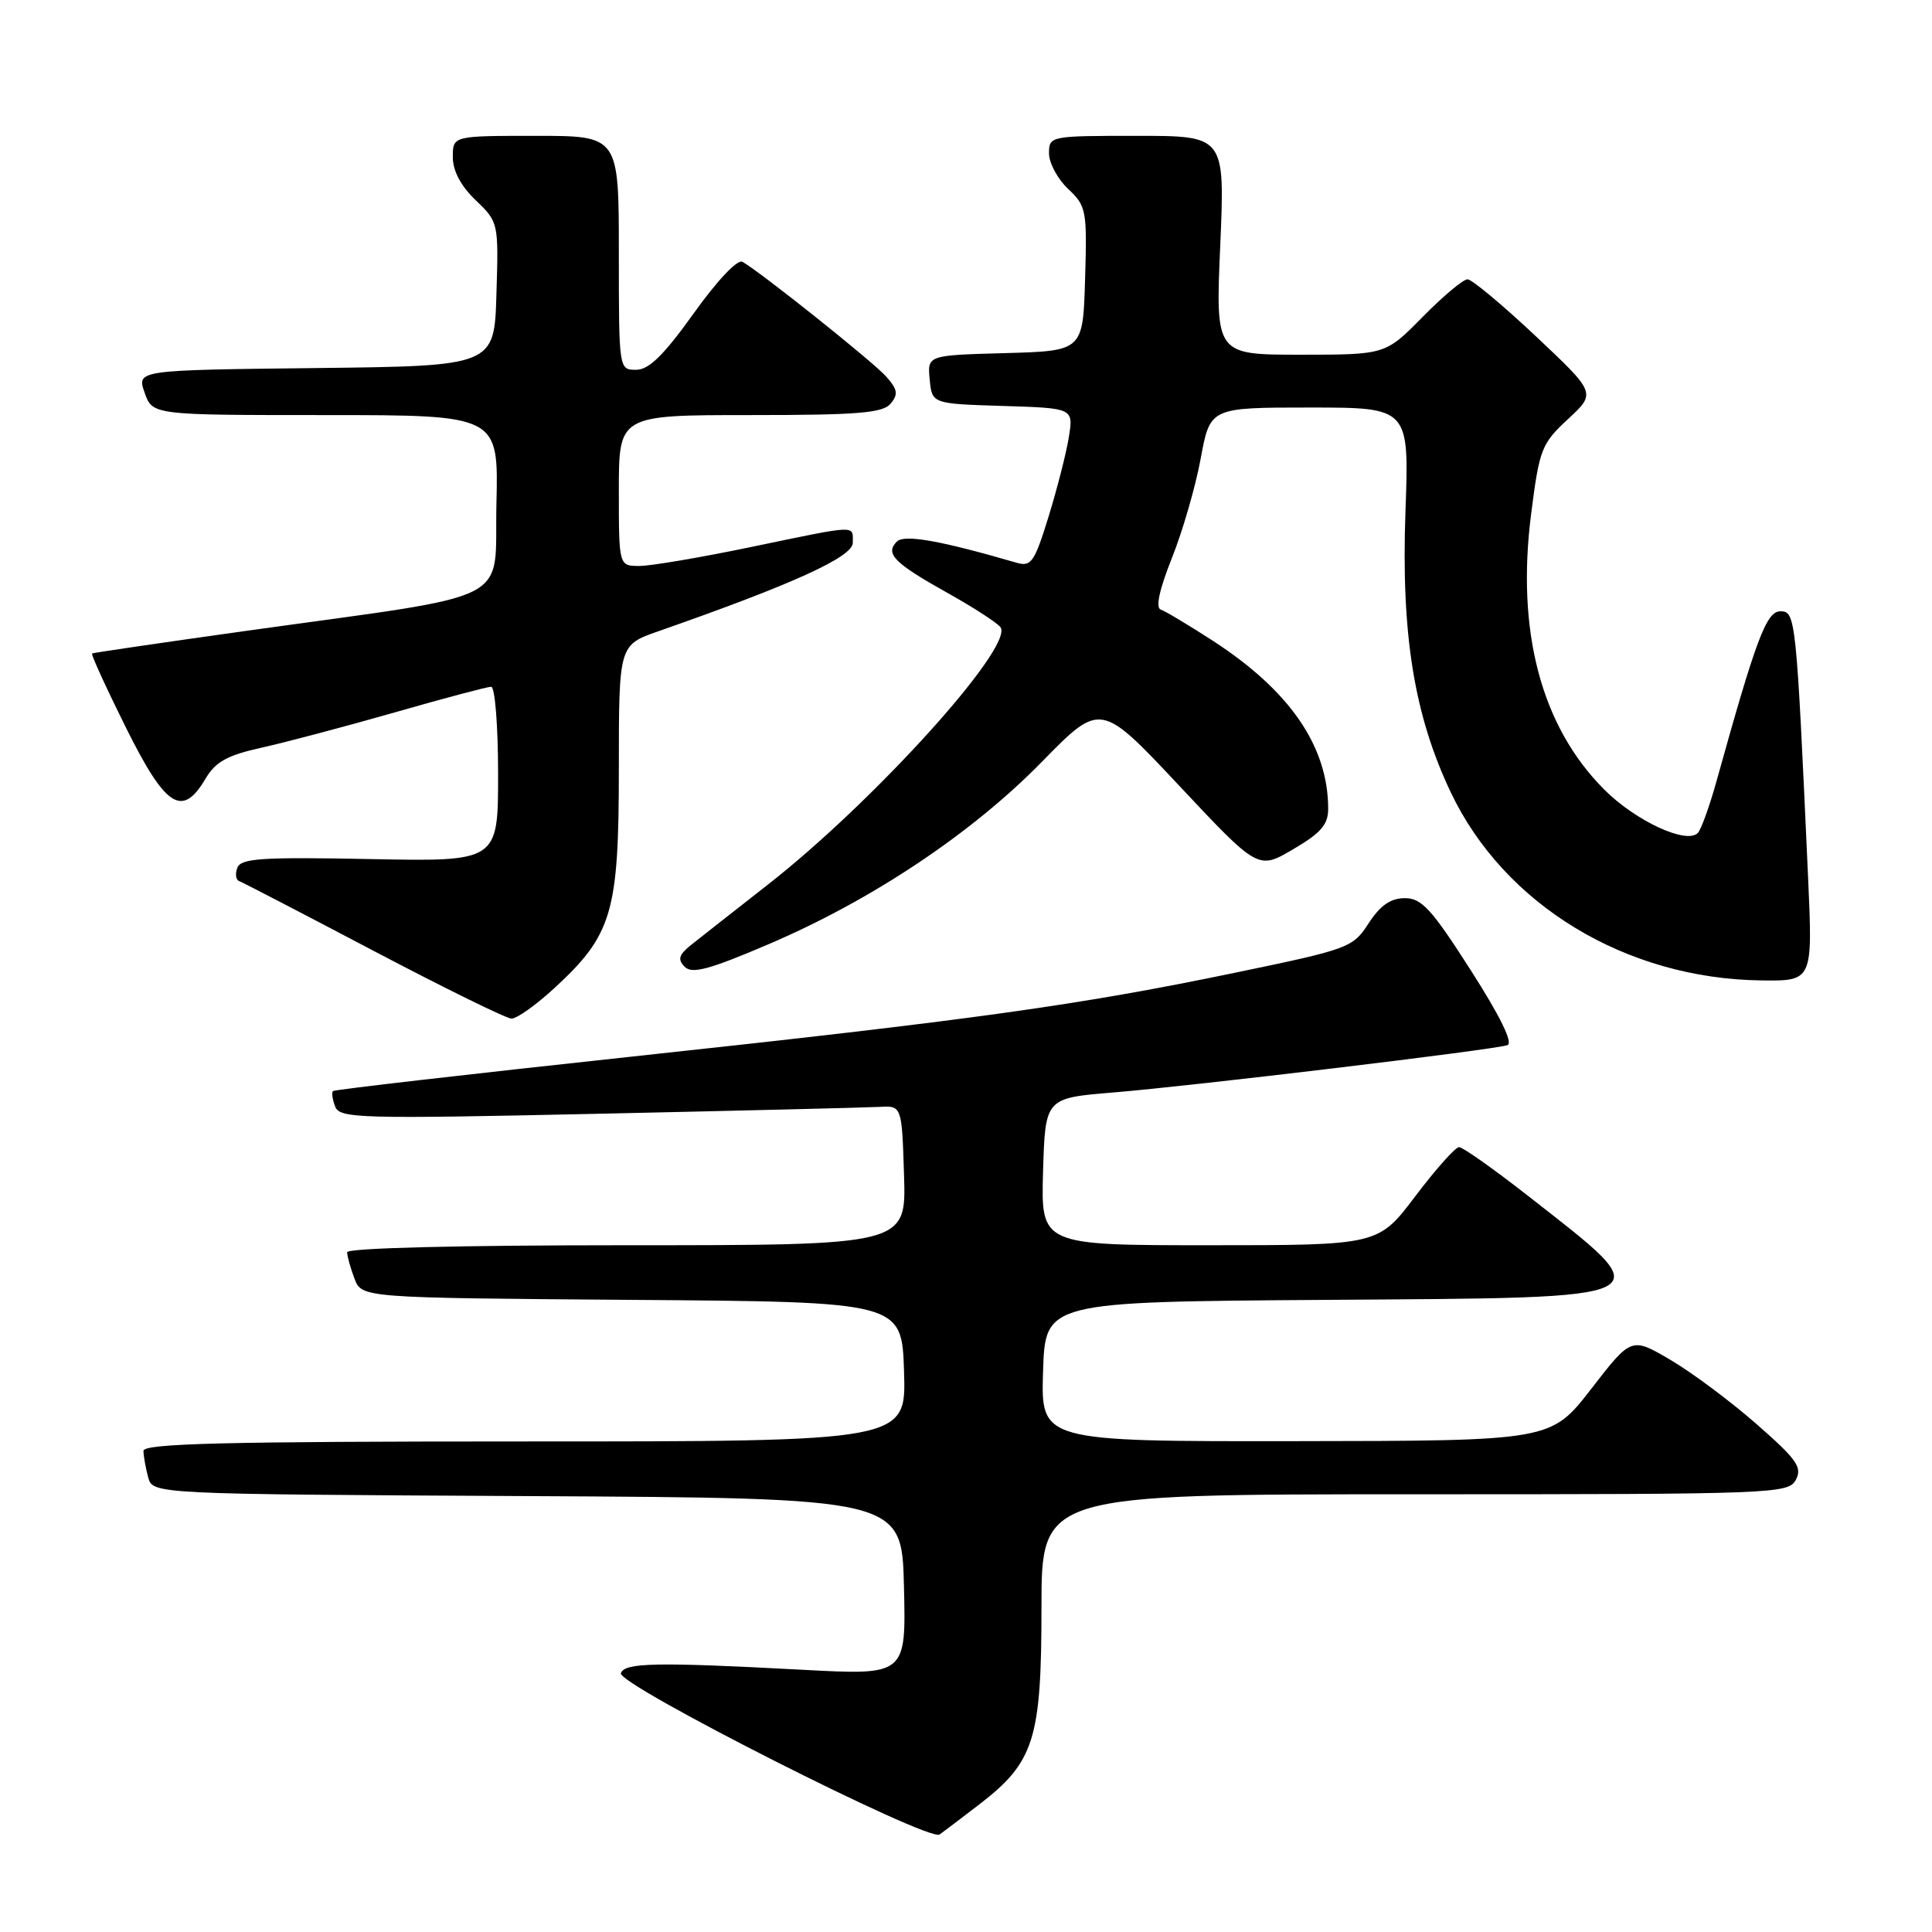 <?xml version="1.0" encoding="UTF-8" standalone="no"?>
<!DOCTYPE svg PUBLIC "-//W3C//DTD SVG 1.1//EN" "http://www.w3.org/Graphics/SVG/1.1/DTD/svg11.dtd" >
<svg xmlns="http://www.w3.org/2000/svg" xmlns:xlink="http://www.w3.org/1999/xlink" version="1.1" viewBox="0 0 256 256">
 <g >
 <path fill="currentColor"
d=" M 129.79 239.07 C 137.04 233.49 138.00 230.45 138.00 213.04 C 138.00 198.00 138.00 198.00 187.46 198.00 C 235.23 198.00 236.96 197.93 237.96 196.08 C 238.84 194.43 238.09 193.37 232.74 188.69 C 229.31 185.68 224.18 181.86 221.34 180.19 C 216.17 177.15 216.17 177.15 210.84 184.04 C 205.50 190.92 205.50 190.92 171.71 190.96 C 137.92 191.00 137.92 191.00 138.21 181.75 C 138.50 172.50 138.50 172.50 175.65 172.24 C 221.30 171.92 220.31 172.43 202.36 158.37 C 197.88 154.87 193.82 152.00 193.33 152.00 C 192.85 152.00 190.24 154.93 187.54 158.50 C 182.63 165.00 182.63 165.00 160.28 165.00 C 137.93 165.00 137.93 165.00 138.21 155.25 C 138.50 145.50 138.50 145.50 147.50 144.76 C 158.00 143.90 197.92 139.11 199.74 138.49 C 200.53 138.22 198.80 134.68 194.87 128.54 C 189.68 120.43 188.37 119.00 186.13 119.01 C 184.26 119.02 182.88 119.98 181.35 122.34 C 179.27 125.56 178.75 125.76 163.85 128.85 C 142.98 133.19 129.12 135.12 83.50 140.03 C 62.05 142.34 44.33 144.38 44.13 144.57 C 43.92 144.76 44.05 145.68 44.41 146.62 C 45.01 148.20 47.55 148.27 79.28 147.58 C 98.10 147.17 114.85 146.76 116.50 146.67 C 119.50 146.50 119.50 146.50 119.79 155.75 C 120.08 165.00 120.08 165.00 83.04 165.00 C 60.73 165.00 46.00 165.37 46.00 165.93 C 46.00 166.45 46.44 168.02 46.97 169.42 C 47.94 171.97 47.94 171.97 83.72 172.24 C 119.50 172.50 119.50 172.50 119.79 181.75 C 120.08 191.00 120.08 191.00 69.54 191.00 C 29.77 191.00 19.00 191.27 19.01 192.25 C 19.02 192.94 19.30 194.51 19.63 195.74 C 20.23 197.98 20.23 197.98 69.86 198.24 C 119.50 198.50 119.50 198.50 119.78 210.24 C 120.06 221.99 120.06 221.99 106.28 221.25 C 86.95 220.22 82.75 220.30 82.27 221.71 C 81.76 223.20 123.06 244.10 124.50 243.08 C 125.05 242.69 127.43 240.89 129.79 239.07 Z  M 73.47 130.92 C 81.13 123.86 82.00 120.91 82.00 101.92 C 82.00 85.47 82.00 85.47 87.25 83.64 C 105.09 77.40 113.00 73.80 113.00 71.92 C 113.00 69.54 113.82 69.51 99.48 72.49 C 92.89 73.86 86.26 74.99 84.75 74.99 C 82.00 75.00 82.00 75.00 82.00 65.00 C 82.00 55.00 82.00 55.00 99.38 55.00 C 113.70 55.00 116.98 54.73 118.02 53.48 C 119.05 52.24 118.94 51.58 117.39 49.86 C 115.63 47.90 100.90 36.14 98.38 34.69 C 97.73 34.31 95.03 37.17 91.92 41.52 C 87.94 47.08 85.98 49.00 84.29 49.00 C 82.00 49.00 82.00 48.98 82.00 33.50 C 82.00 18.00 82.00 18.00 71.00 18.00 C 60.00 18.00 60.00 18.00 60.00 20.81 C 60.00 22.64 61.06 24.64 63.03 26.53 C 66.05 29.42 66.07 29.51 65.78 38.97 C 65.50 48.50 65.50 48.50 41.81 48.77 C 18.12 49.04 18.12 49.04 19.16 52.02 C 20.20 55.00 20.20 55.00 43.13 55.00 C 66.06 55.00 66.06 55.00 65.78 66.74 C 65.46 80.28 68.93 78.52 32.50 83.61 C 21.50 85.15 12.36 86.49 12.20 86.59 C 12.03 86.69 14.05 91.10 16.67 96.38 C 21.96 107.02 24.14 108.42 27.24 103.17 C 28.57 100.93 30.12 100.07 34.71 99.06 C 37.89 98.35 45.82 96.25 52.33 94.39 C 58.84 92.52 64.57 91.00 65.08 91.00 C 65.59 91.00 66.00 96.20 66.00 102.58 C 66.00 114.17 66.00 114.17 49.01 113.83 C 34.71 113.55 31.93 113.73 31.45 114.98 C 31.14 115.80 31.25 116.59 31.69 116.75 C 32.14 116.91 40.15 121.07 49.50 125.99 C 58.85 130.91 67.07 134.95 67.77 134.97 C 68.47 134.99 71.04 133.16 73.47 130.92 Z  M 239.58 116.25 C 238.02 81.84 237.94 81.00 235.92 81.00 C 234.06 81.00 232.72 84.55 227.45 103.50 C 226.53 106.80 225.42 109.89 224.98 110.36 C 223.52 111.93 216.74 108.80 212.57 104.62 C 204.22 96.26 200.88 83.67 202.89 68.04 C 203.98 59.49 204.26 58.79 207.77 55.53 C 211.50 52.08 211.50 52.08 203.50 44.55 C 199.10 40.41 195.03 37.02 194.46 37.01 C 193.89 37.00 191.21 39.25 188.50 42.00 C 183.58 47.00 183.58 47.00 172.32 47.00 C 161.06 47.00 161.06 47.00 161.69 32.50 C 162.31 18.00 162.31 18.00 150.66 18.00 C 139.12 18.00 139.00 18.02 139.00 20.33 C 139.00 21.60 140.14 23.72 141.53 25.03 C 143.95 27.30 144.05 27.86 143.78 36.96 C 143.50 46.50 143.50 46.50 133.19 46.79 C 122.88 47.07 122.88 47.07 123.19 50.29 C 123.50 53.50 123.50 53.50 132.87 53.79 C 142.24 54.08 142.24 54.08 141.63 57.90 C 141.30 60.00 140.08 64.75 138.94 68.46 C 137.06 74.53 136.64 75.13 134.68 74.56 C 124.58 71.62 119.82 70.78 118.84 71.76 C 117.24 73.36 118.46 74.60 125.54 78.56 C 129.08 80.54 132.25 82.60 132.59 83.14 C 134.25 85.83 115.75 106.27 101.73 117.23 C 97.32 120.68 92.77 124.26 91.61 125.18 C 89.94 126.51 89.76 127.12 90.72 128.10 C 91.69 129.09 93.97 128.48 101.82 125.12 C 115.51 119.28 128.77 110.43 138.05 100.95 C 145.83 93.00 145.83 93.00 156.27 104.13 C 166.71 115.26 166.71 115.26 171.35 112.53 C 175.04 110.37 176.00 109.26 175.99 107.15 C 175.98 98.89 170.91 91.52 160.70 84.90 C 157.50 82.83 154.40 80.97 153.80 80.77 C 153.09 80.53 153.63 78.09 155.28 73.95 C 156.70 70.40 158.42 64.46 159.10 60.75 C 160.35 54.00 160.35 54.00 173.54 54.00 C 186.73 54.00 186.73 54.00 186.23 67.79 C 185.65 84.07 187.38 94.77 192.24 105.00 C 199.34 119.92 215.45 129.68 233.35 129.91 C 240.20 130.00 240.20 130.00 239.58 116.25 Z "/>
</g>
</svg>
